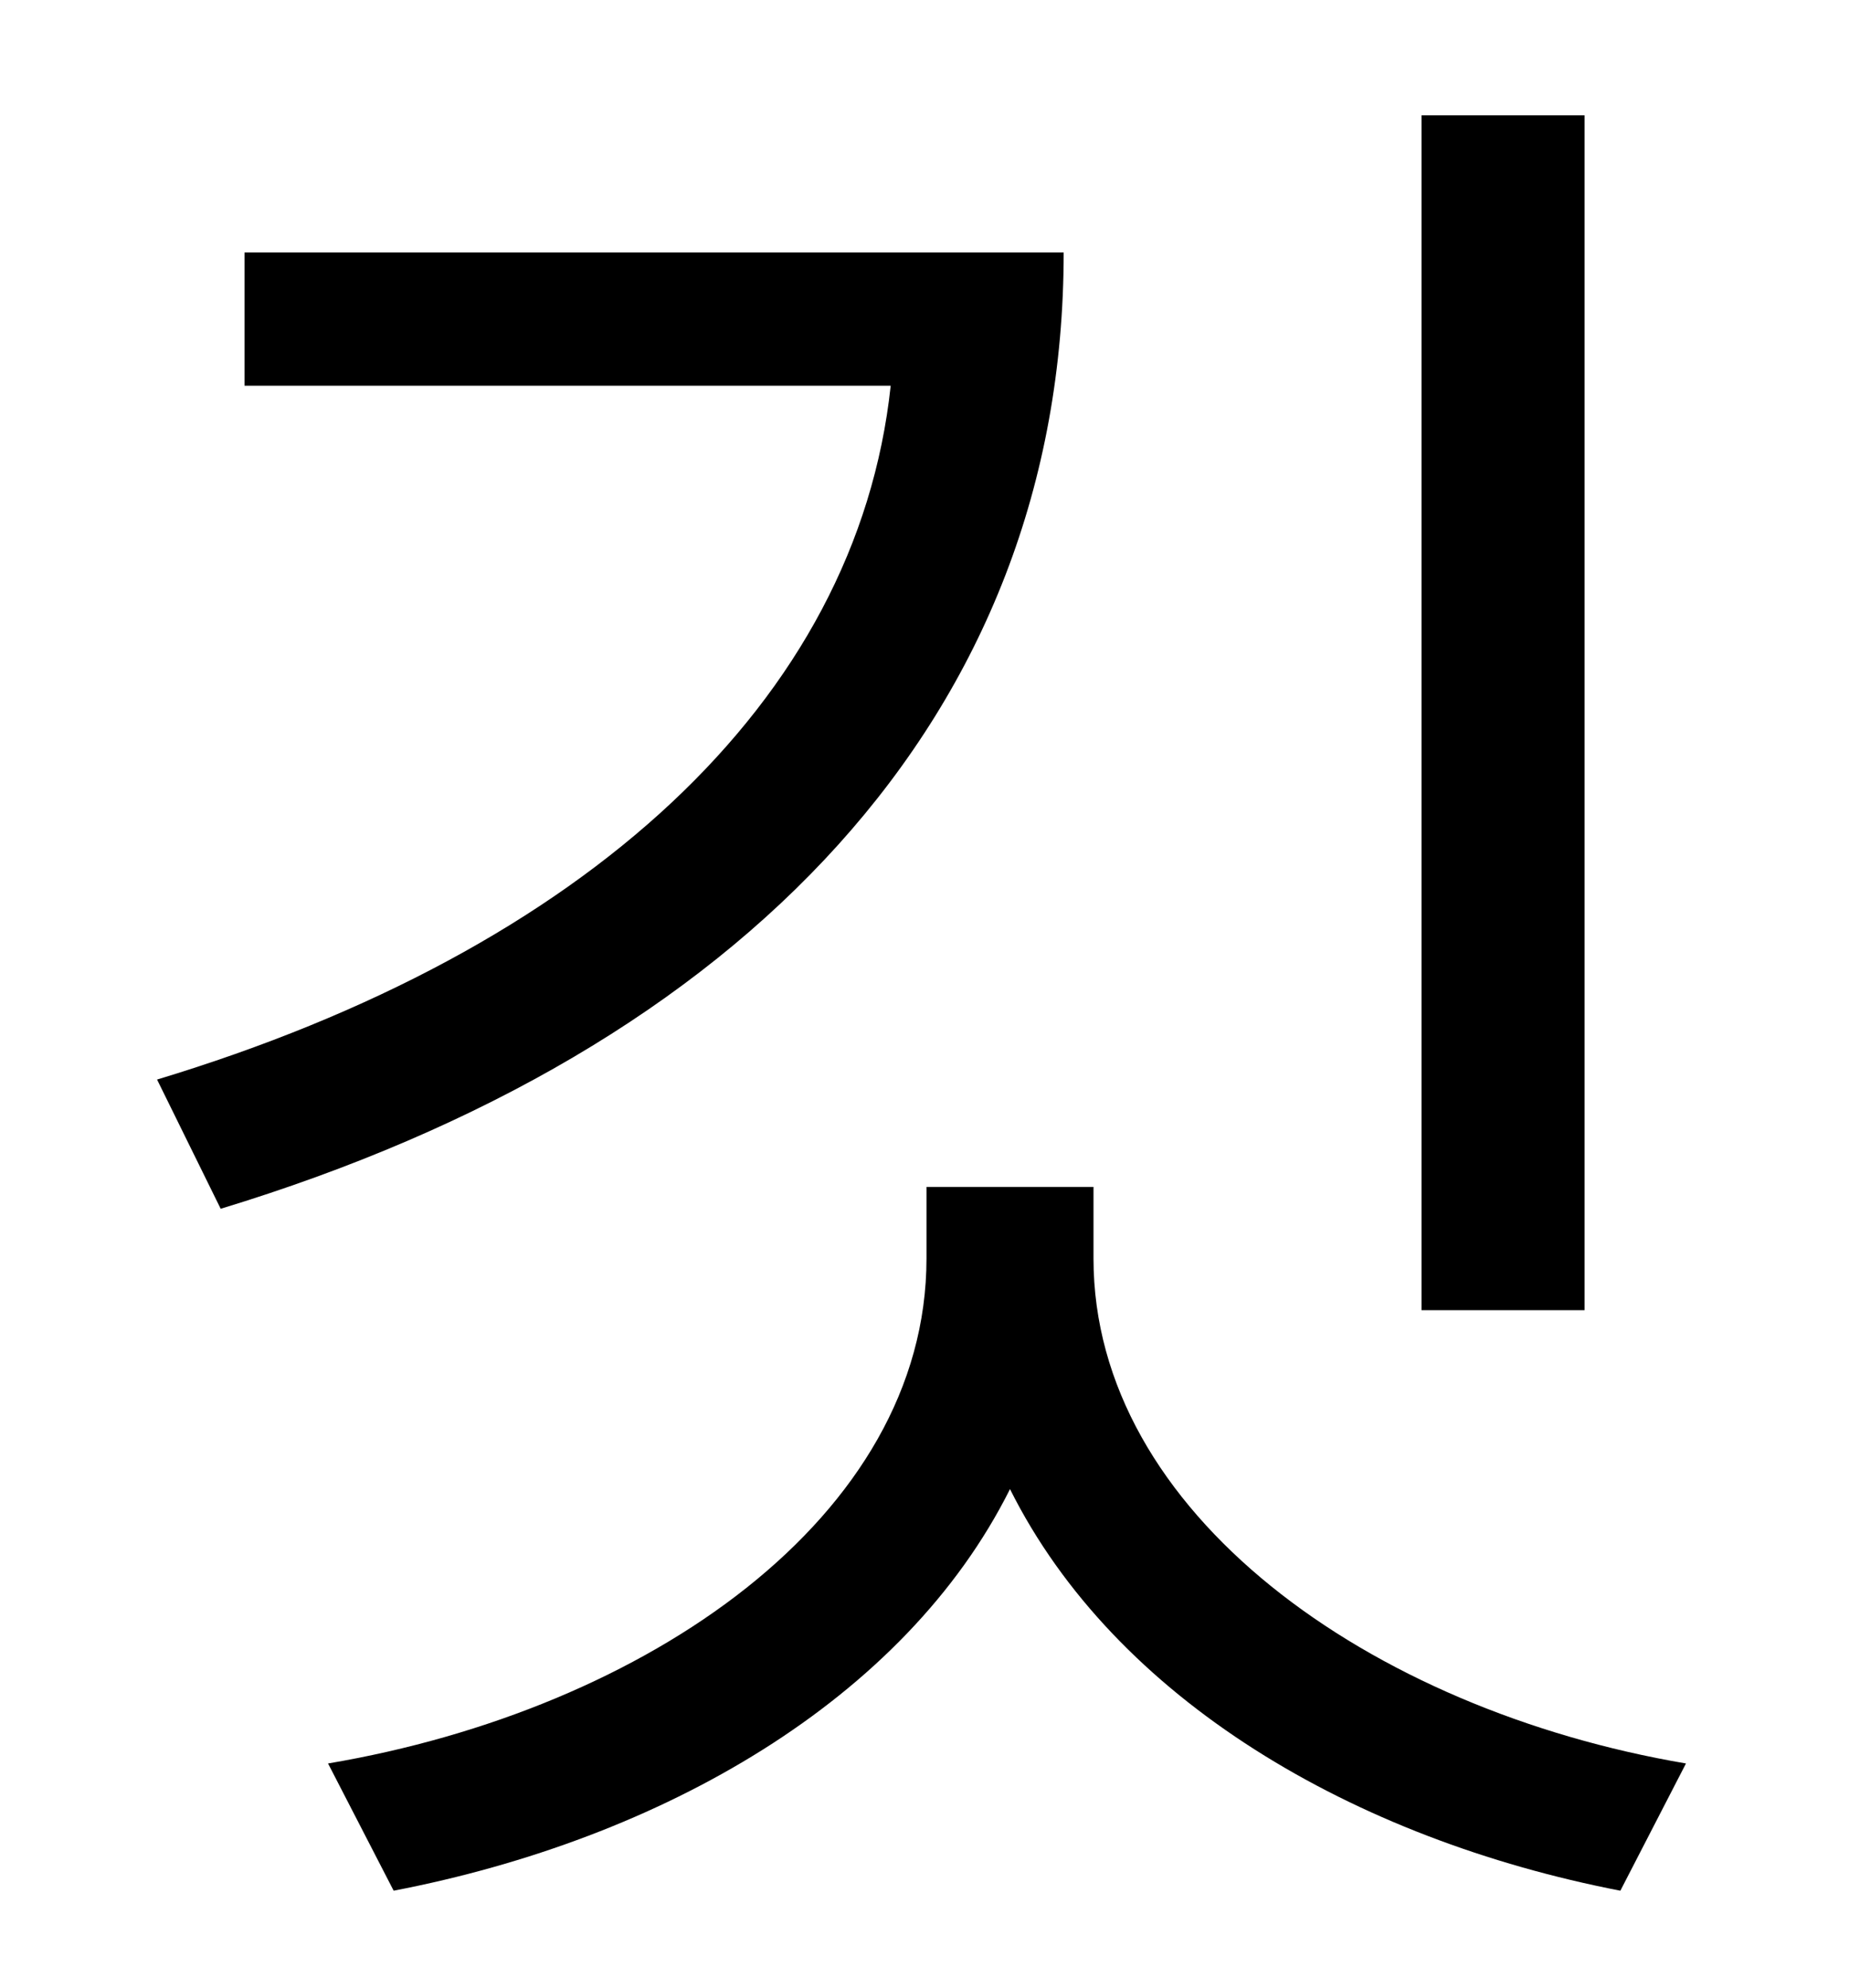 <?xml version="1.0" standalone="no"?>
<!DOCTYPE svg PUBLIC "-//W3C//DTD SVG 1.1//EN" "http://www.w3.org/Graphics/SVG/1.1/DTD/svg11.dtd" >
<svg xmlns="http://www.w3.org/2000/svg" xmlns:xlink="http://www.w3.org/1999/xlink" version="1.1" viewBox="-10 0 930 1000">
   <path fill="currentColor"
d="M787 58v601h-82v-601h82zM113 127h412c0 233 -161 401 -424 481l-32 -65c215 -65 352 -190 369 -349h-325v-67zM540 597v36c0 128 139 227 298 254l-33 64c-134 -26 -254 -96 -307 -202c-53 106 -175 176 -310 202l-33 -64c160 -27 301 -124 301 -254v-36h84z" />
</svg>
